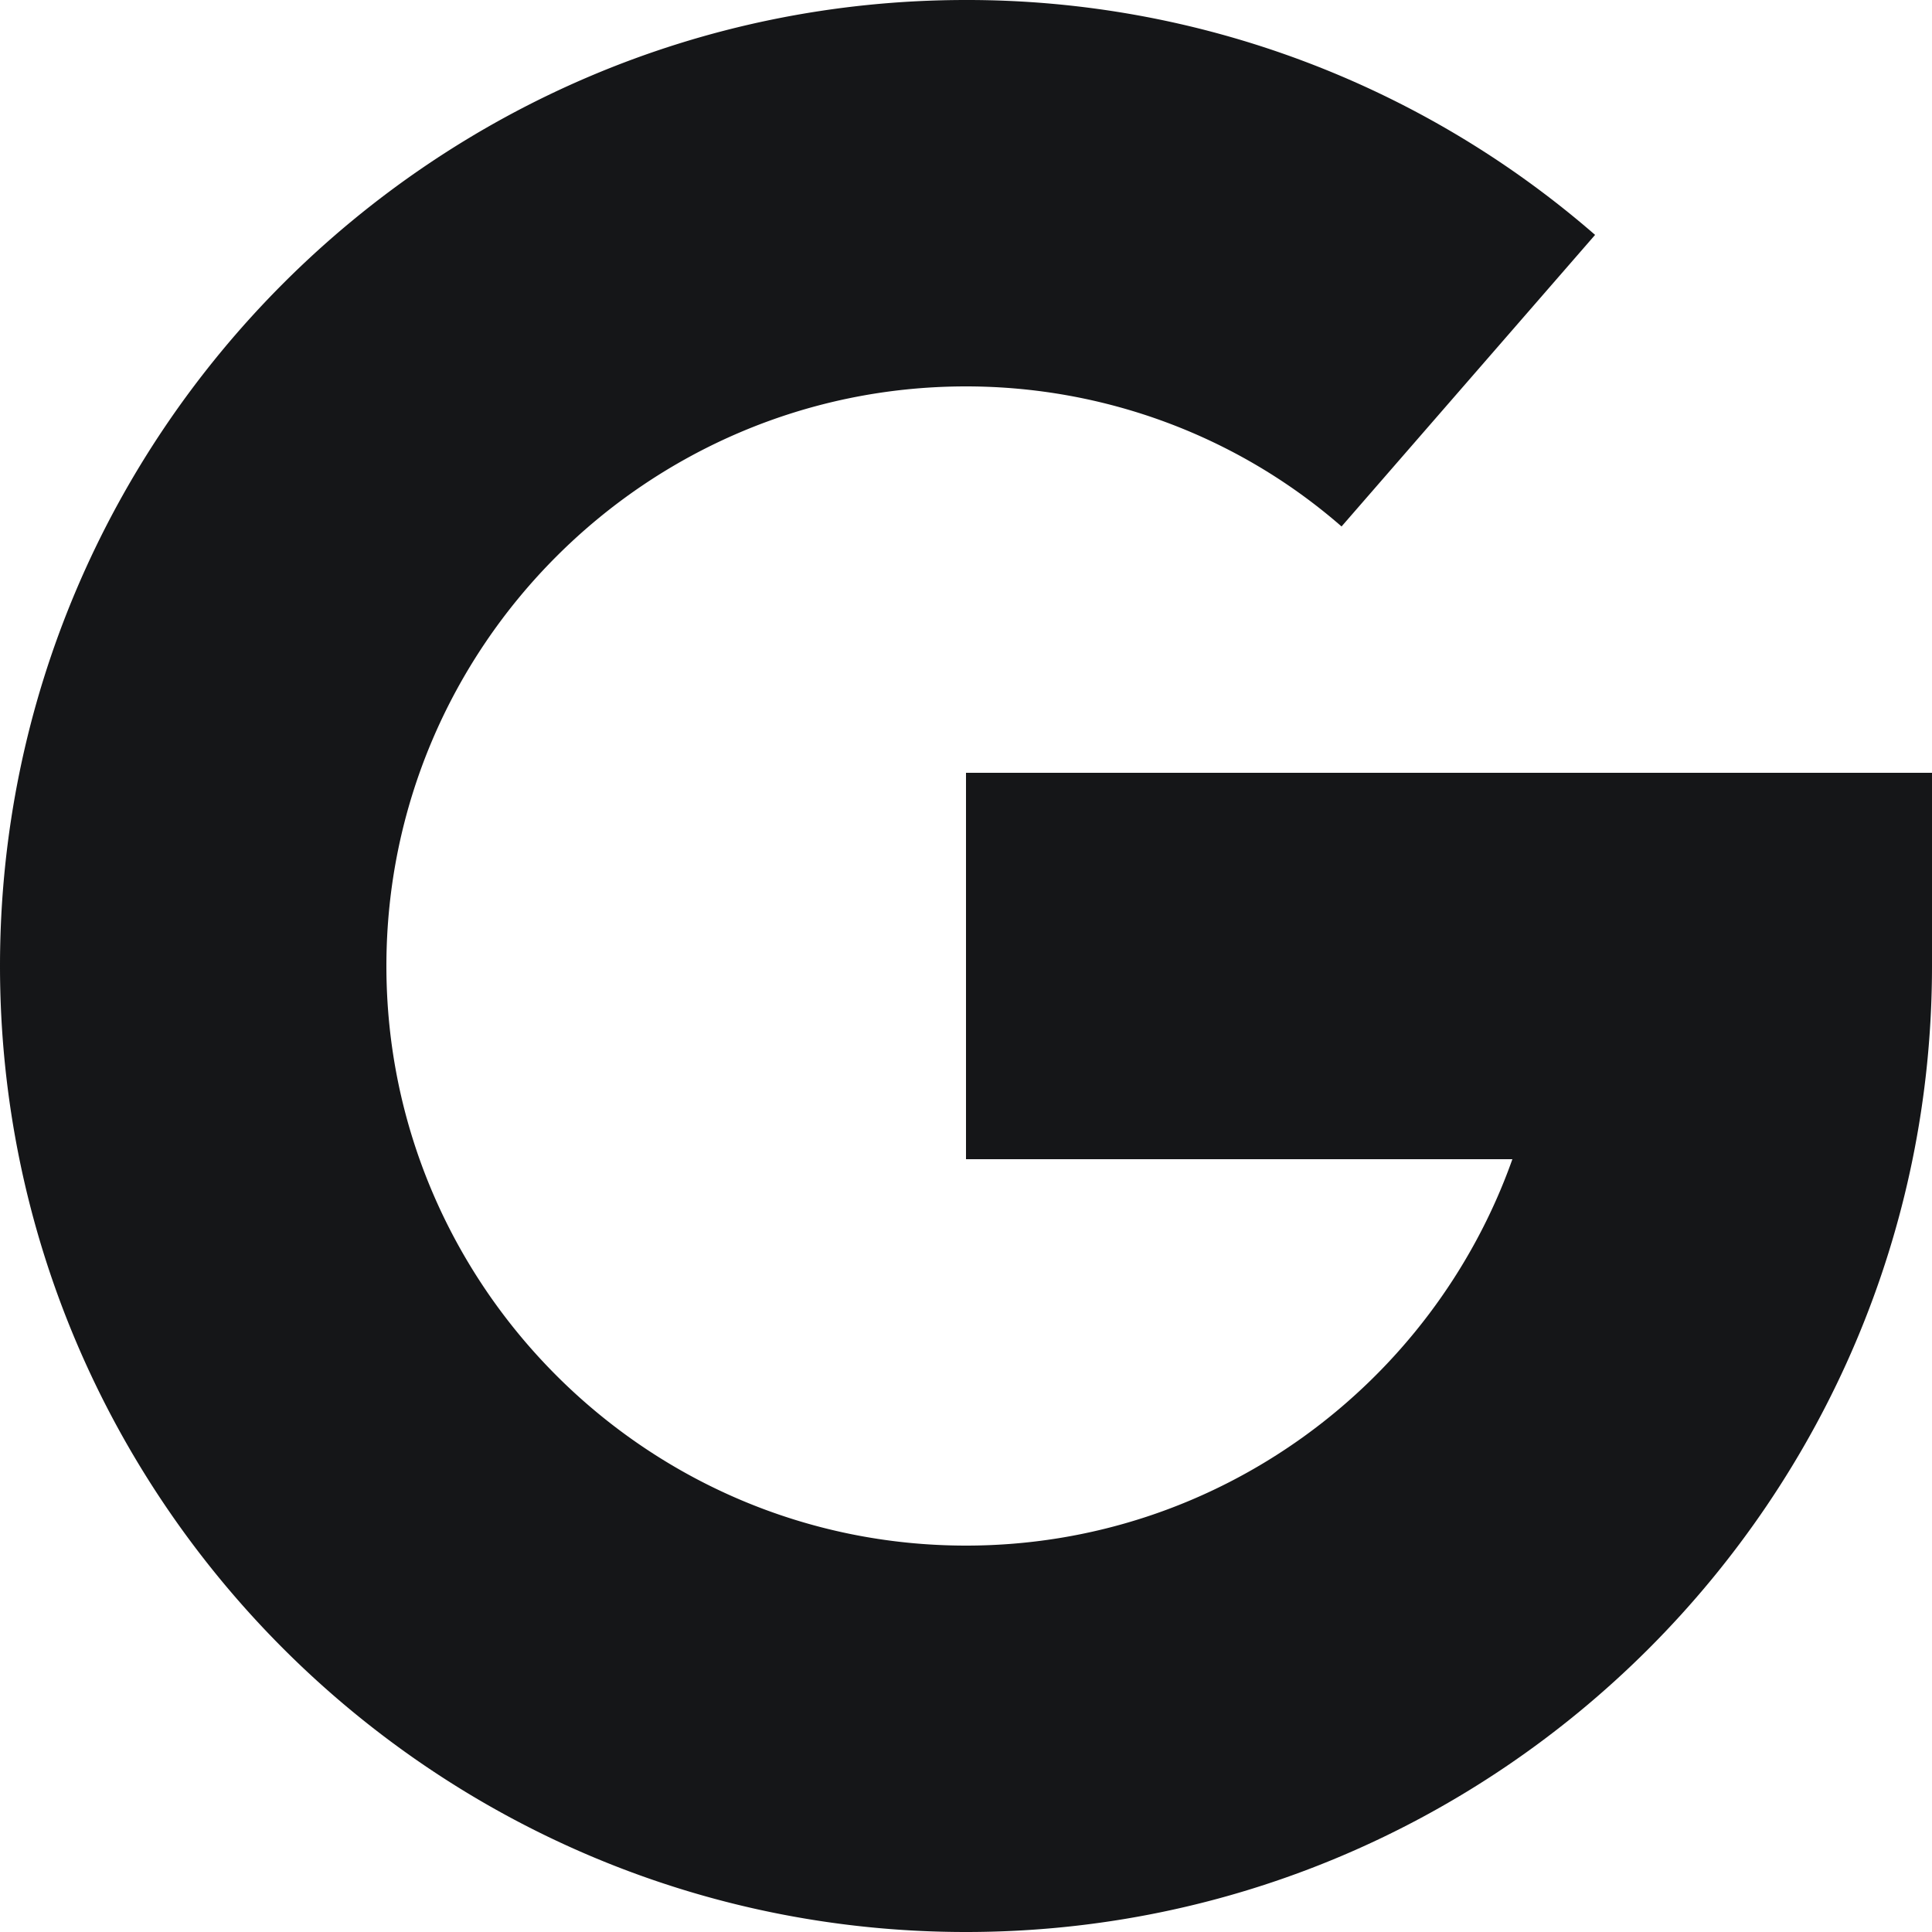 <svg width="26" height="26" fill="none" xmlns="http://www.w3.org/2000/svg"><path d="M13 10.4v5.2h7.353c-1.072 3.022-3.965 5.2-7.353 5.2-4.298 0-7.8-3.502-7.8-7.8S8.702 5.2 13 5.2c1.86 0 3.656.666 5.054 1.885l3.412-3.924A12.877 12.877 0 0013 0C5.834 0 0 5.834 0 13s5.834 13 13 13 13-5.834 13-13v-2.6H13z" fill="#151618"/></svg>